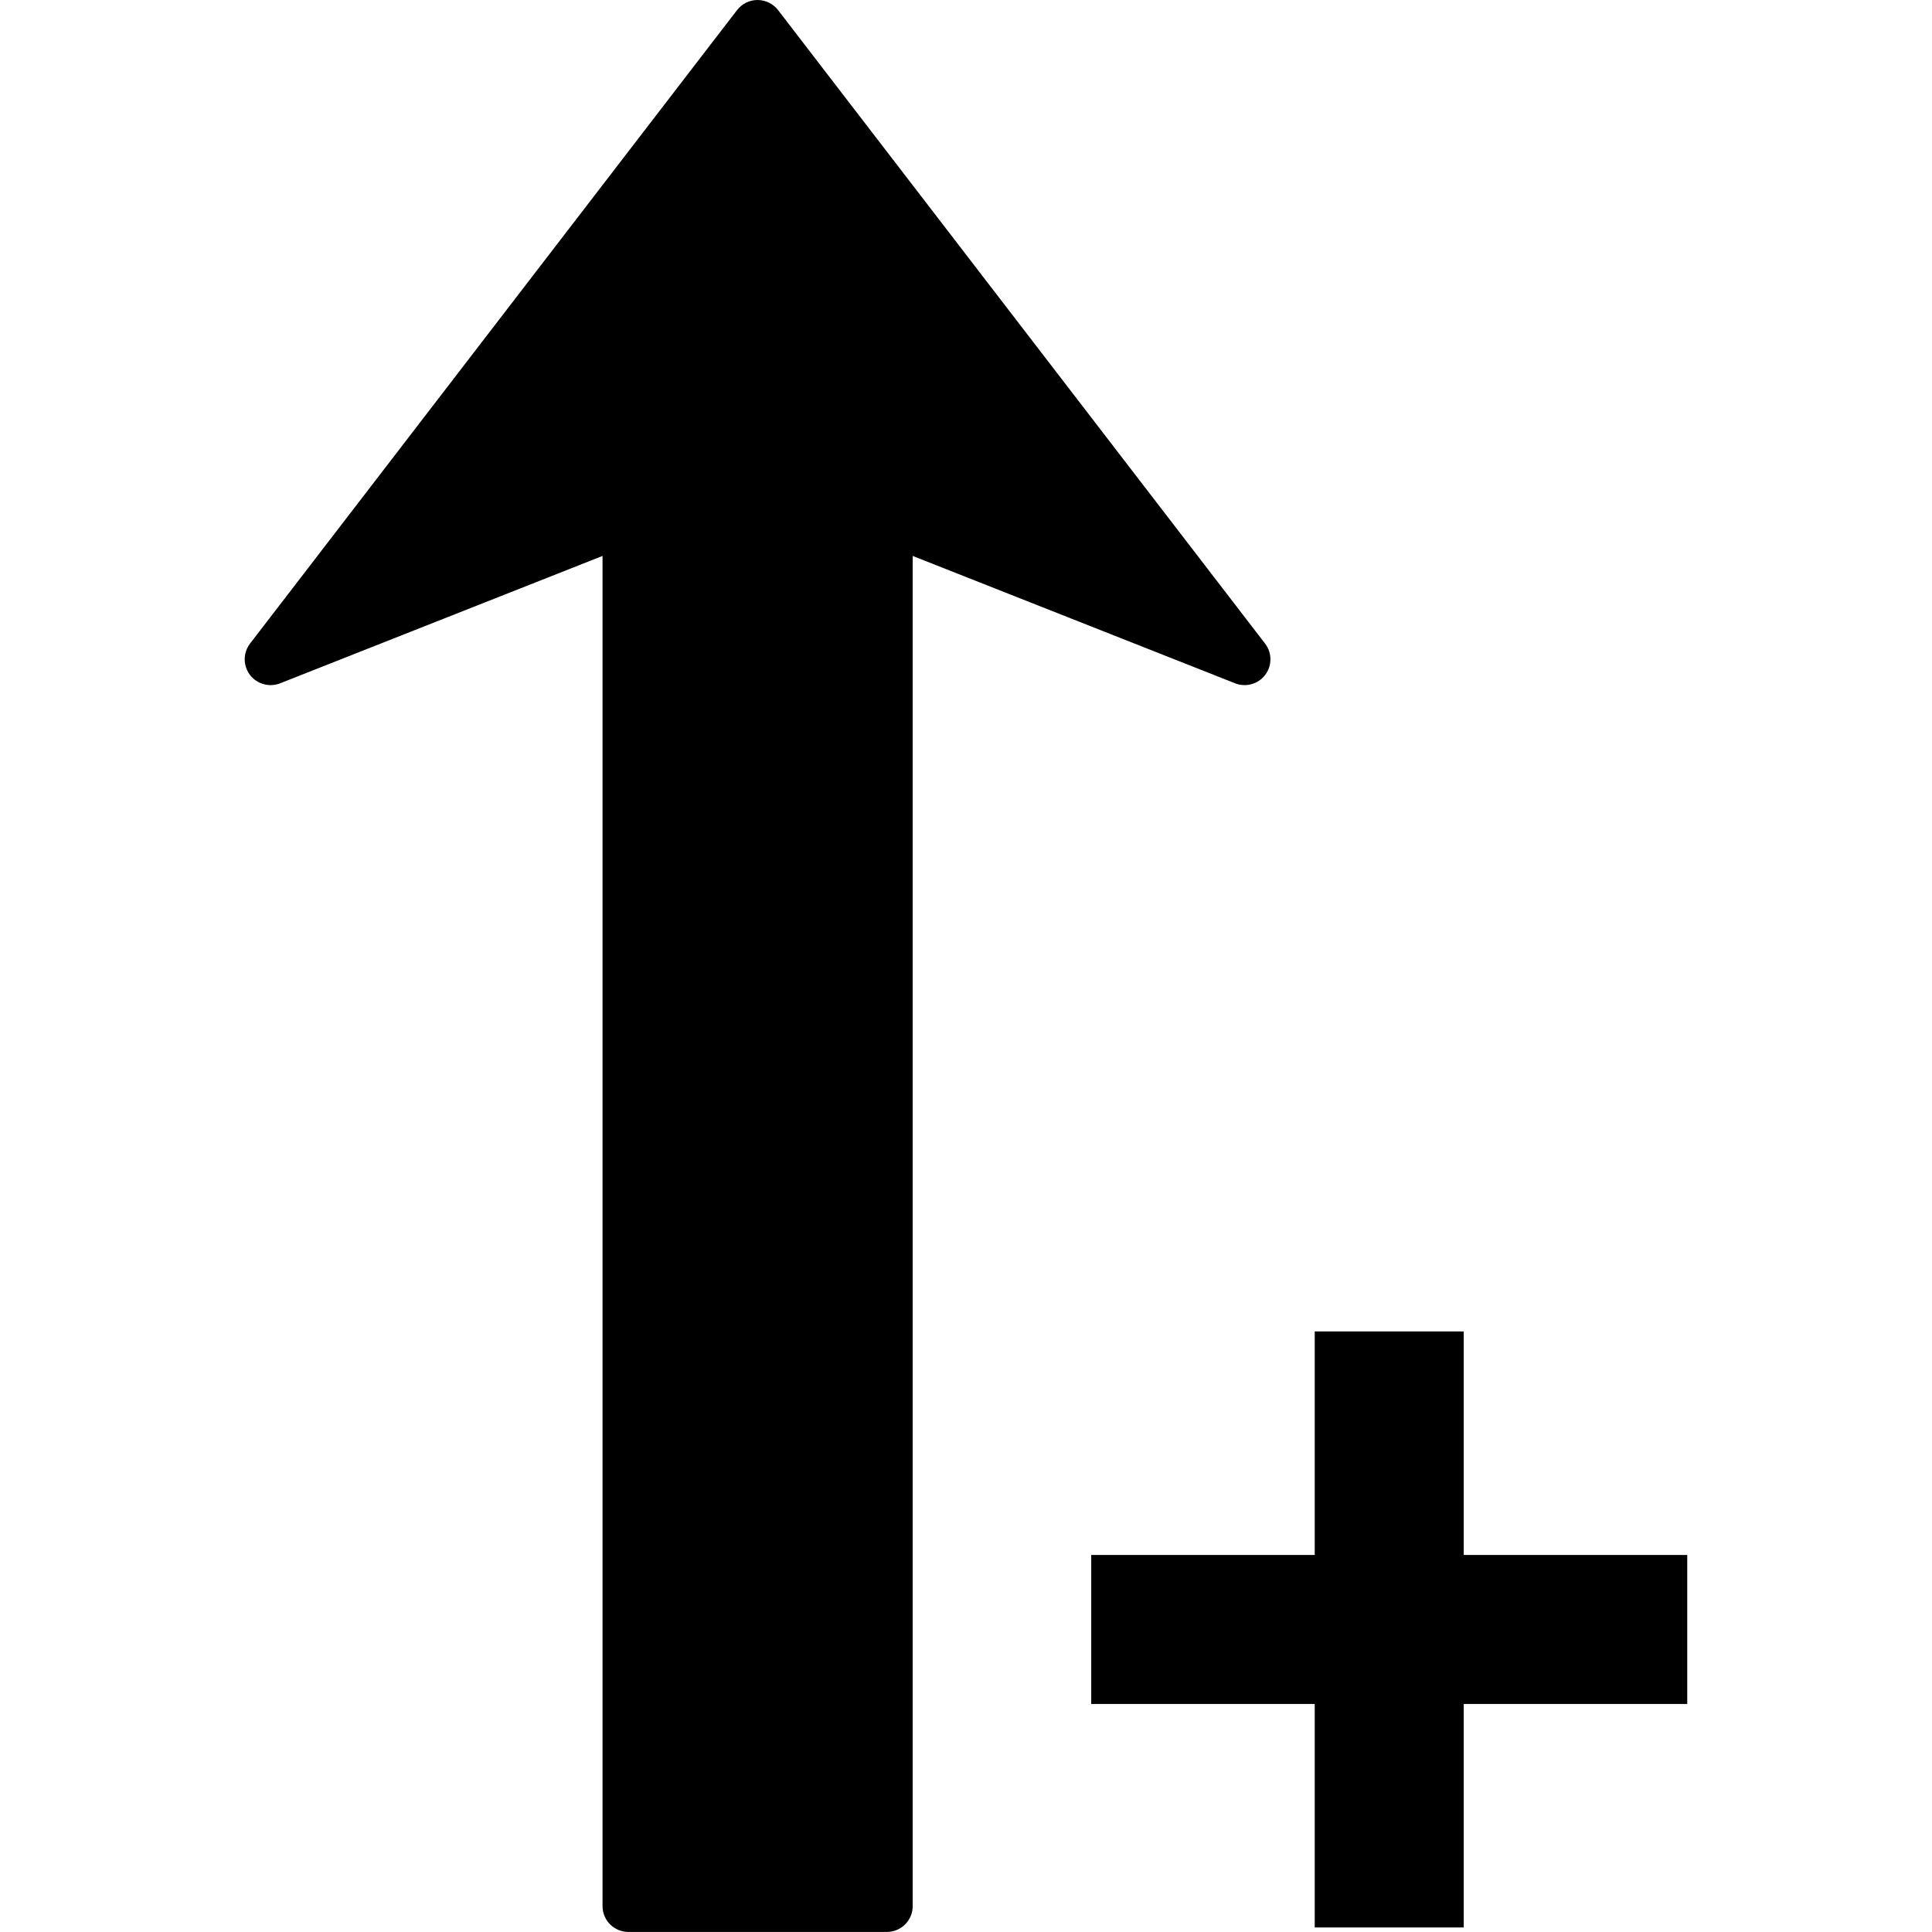 <!-- Generated by IcoMoon.io -->
<svg version="1.1" xmlns="http://www.w3.org/2000/svg" width="32" height="32" viewBox="0 0 32 32">
<title>sortasc</title>
<path d="M20.458 11.318l-5.341-2.11v22.364c0 0.236-0.192 0.427-0.428 0.427h-4.281c-0.236 0-0.428-0.191-0.428-0.427v-22.364l-5.341 2.11c-0.179 0.070-0.383 0.013-0.5-0.14-0.057-0.077-0.086-0.169-0.086-0.258 0-0.091 0.030-0.184 0.089-0.261l8.066-10.492c0.081-0.105 0.207-0.167 0.339-0.167s0.259 0.062 0.34 0.167l8.066 10.492c0.118 0.153 0.119 0.364 0.003 0.519-0.116 0.153-0.32 0.21-0.499 0.14zM27.946 25.755h-3.702v-3.702h-2.468v3.702h-3.702v2.468h3.702v3.702h2.468v-3.702h3.702v-2.468z"></path>
</svg>
